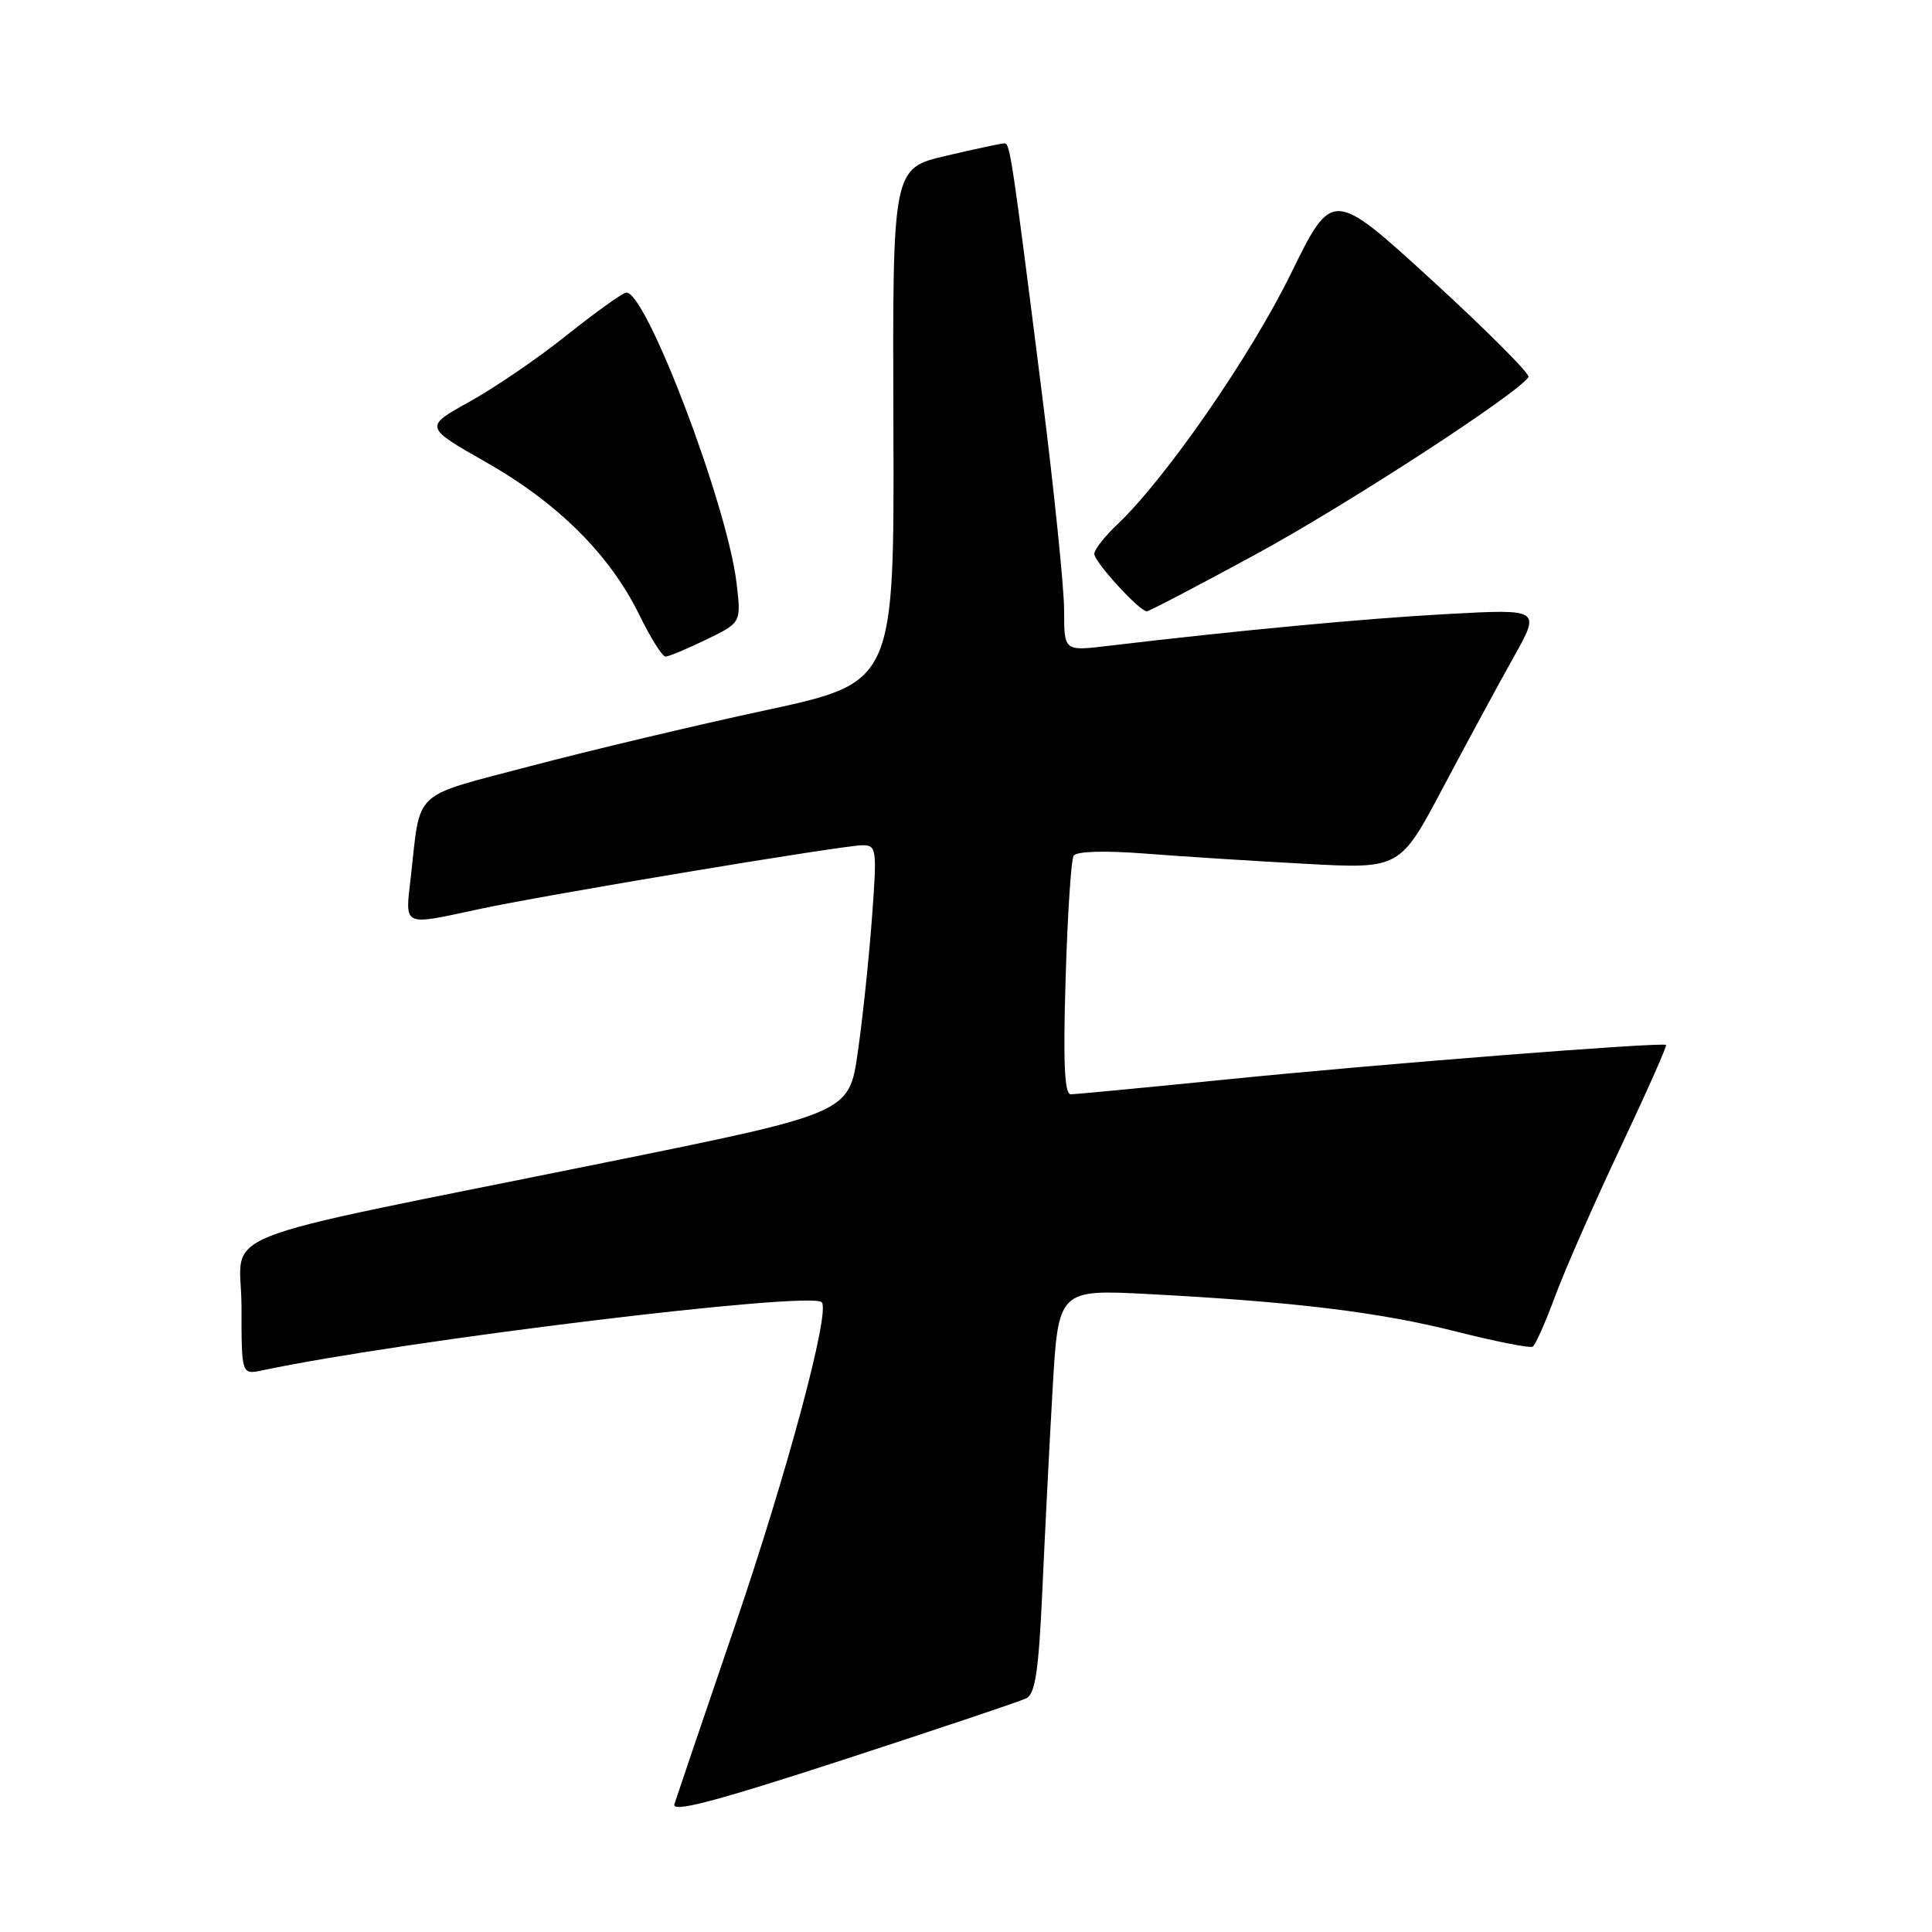 <?xml version="1.0" encoding="UTF-8" standalone="no"?>
<!DOCTYPE svg PUBLIC "-//W3C//DTD SVG 1.1//EN" "http://www.w3.org/Graphics/SVG/1.1/DTD/svg11.dtd" >
<svg xmlns="http://www.w3.org/2000/svg" xmlns:xlink="http://www.w3.org/1999/xlink" version="1.1" viewBox="0 0 256 256">
 <g >
 <path fill="currentColor"
d=" M 136.00 225.03 C 137.17 224.45 137.63 221.37 138.11 210.89 C 138.44 203.53 139.05 191.50 139.47 184.17 C 140.23 170.84 140.23 170.84 152.37 171.48 C 171.60 172.50 182.83 173.87 193.00 176.45 C 198.19 177.76 202.74 178.66 203.09 178.44 C 203.45 178.22 204.78 175.22 206.06 171.77 C 207.33 168.32 211.22 159.47 214.70 152.10 C 218.18 144.72 220.91 138.59 220.76 138.46 C 220.28 138.05 182.84 140.98 162.75 143.01 C 151.89 144.10 142.49 145.00 141.87 145.00 C 141.05 145.00 140.86 140.71 141.20 129.68 C 141.45 121.25 141.93 113.92 142.26 113.39 C 142.62 112.80 146.32 112.69 151.68 113.10 C 156.53 113.48 166.12 114.09 173.00 114.46 C 185.50 115.14 185.50 115.14 191.23 104.32 C 194.39 98.37 198.58 90.62 200.56 87.09 C 204.15 80.69 204.15 80.69 191.83 81.36 C 180.89 81.95 164.00 83.54 146.75 85.59 C 141.00 86.28 141.00 86.28 141.00 80.87 C 141.00 77.90 139.67 64.90 138.04 51.98 C 134.12 20.93 133.83 19.00 133.11 18.99 C 132.78 18.98 129.30 19.72 125.38 20.64 C 118.26 22.30 118.26 22.30 118.38 56.37 C 118.50 90.43 118.50 90.43 101.50 94.10 C 92.15 96.11 78.11 99.45 70.30 101.51 C 54.38 105.72 55.77 104.43 54.43 116.25 C 53.67 122.88 53.22 122.67 63.50 120.46 C 72.42 118.54 111.70 112.00 114.29 112.00 C 116.16 112.00 116.22 112.48 115.53 121.75 C 115.13 127.11 114.29 135.10 113.65 139.50 C 112.50 147.50 112.50 147.50 80.00 154.08 C 26.24 164.97 32.00 162.68 32.00 173.15 C 32.00 182.16 32.00 182.16 34.75 181.58 C 53.74 177.58 107.38 171.05 108.88 172.55 C 110.06 173.72 104.34 195.04 97.36 215.50 C 93.23 227.60 89.63 238.20 89.36 239.06 C 88.99 240.23 94.67 238.74 111.68 233.20 C 124.23 229.11 135.18 225.44 136.00 225.03 Z  M 93.58 84.75 C 98.22 82.50 98.22 82.50 97.60 77.29 C 96.38 66.86 85.44 38.15 82.93 38.78 C 82.32 38.93 78.77 41.49 75.04 44.46 C 71.32 47.44 65.55 51.38 62.23 53.22 C 56.19 56.57 56.19 56.57 64.43 61.26 C 73.94 66.67 80.79 73.49 84.69 81.43 C 86.19 84.50 87.76 87.00 88.18 87.00 C 88.60 87.00 91.03 85.99 93.58 84.75 Z  M 166.51 73.39 C 178.58 66.82 201.20 52.11 202.53 49.96 C 202.77 49.57 197.02 43.80 189.76 37.15 C 176.54 25.06 176.54 25.06 171.02 36.32 C 165.69 47.19 154.49 63.37 148.10 69.44 C 146.39 71.05 145.00 72.83 145.00 73.39 C 145.00 74.46 150.98 81.00 151.96 81.00 C 152.27 81.00 158.82 77.57 166.51 73.39 Z "/>
</g>
</svg>